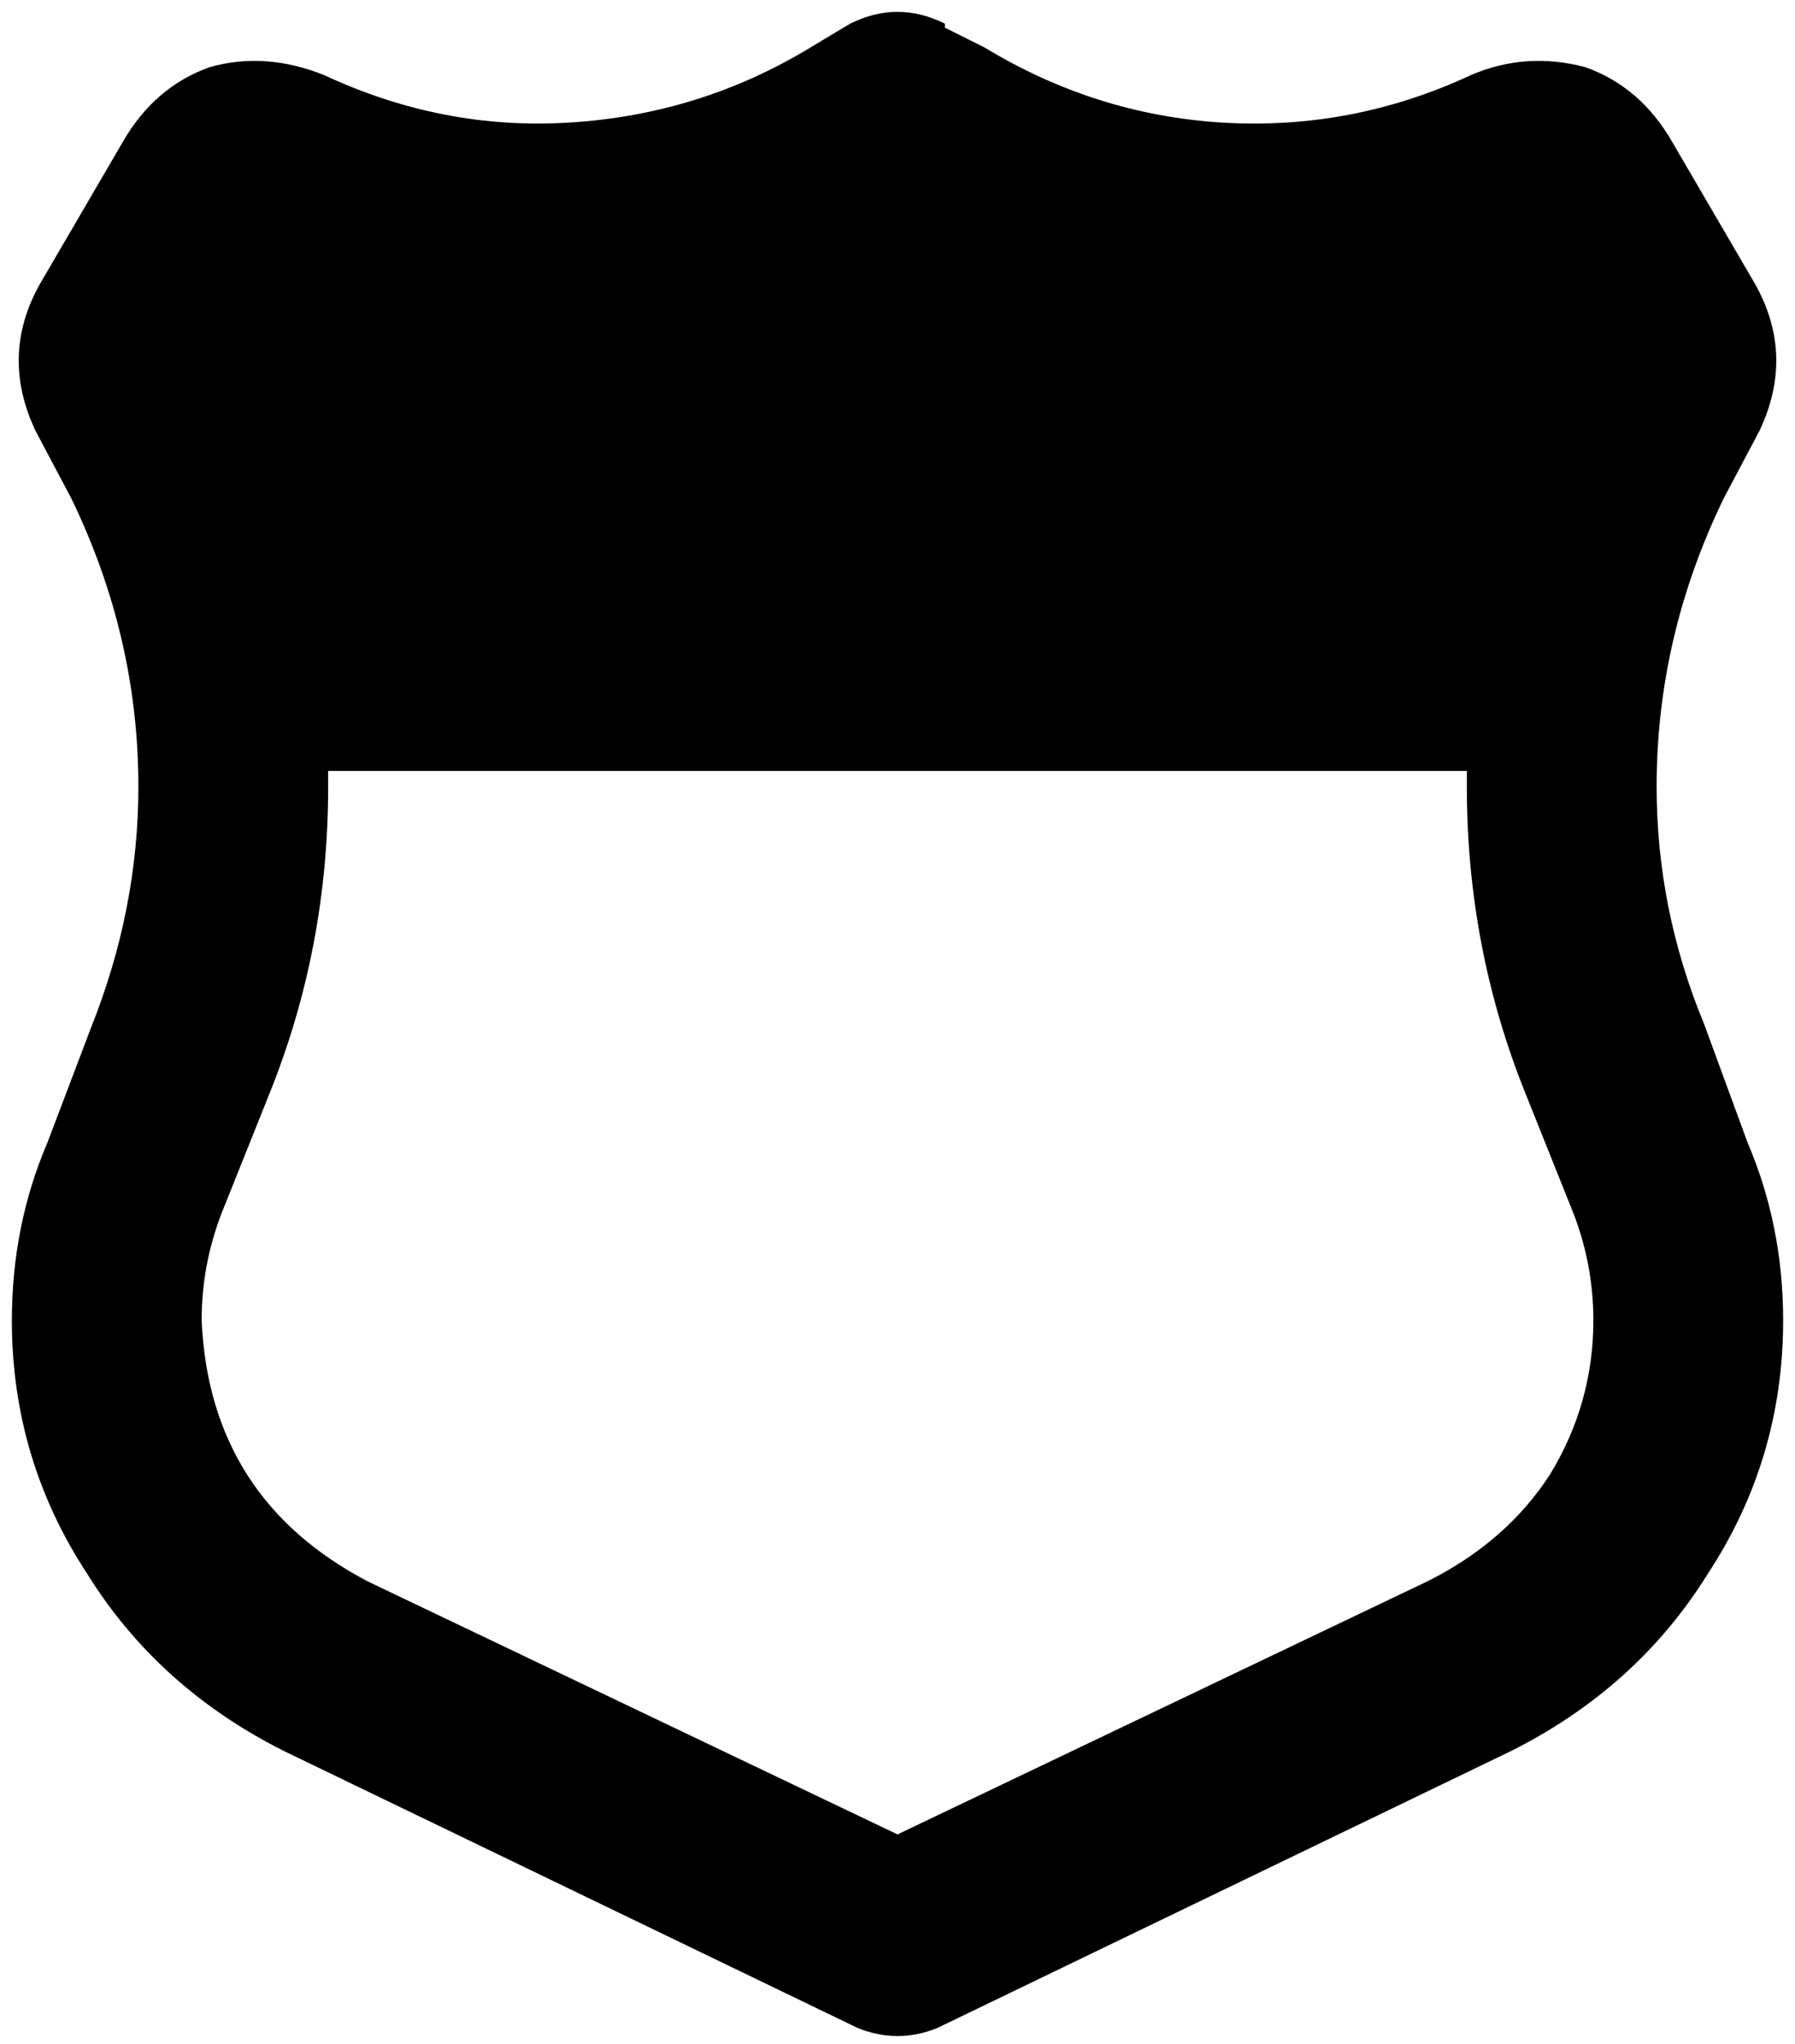 <svg xmlns="http://www.w3.org/2000/svg" viewBox="0 0 454 517">
  <path d="M 239 6 Q 227 0 215 6 L 205 12 L 205 12 Q 177 29 144 31 Q 112 33 82 19 Q 67 13 53 17 Q 39 22 31 36 L 10 72 L 10 72 Q 0 90 9 109 L 18 126 L 18 126 Q 35 161 35 199 Q 35 230 23 260 L 12 289 L 12 289 Q 3 310 3 334 Q 3 369 22 398 Q 40 427 72 443 L 217 513 L 217 513 Q 227 517 237 513 L 382 443 L 382 443 Q 414 427 432 398 Q 451 369 451 334 Q 451 310 442 289 L 431 259 L 431 259 Q 419 230 419 199 Q 419 161 436 126 L 445 109 L 445 109 Q 454 90 444 72 L 423 36 L 423 36 Q 415 22 401 17 Q 386 13 372 19 Q 342 33 309 31 Q 277 29 249 12 L 239 7 L 239 6 Z M 83 195 L 371 195 L 83 195 L 371 195 Q 371 196 371 197 Q 371 198 371 199 Q 371 240 386 277 L 398 307 L 398 307 Q 403 320 403 334 Q 403 355 392 373 Q 381 390 361 400 L 227 464 L 227 464 L 93 400 L 93 400 Q 53 379 51 334 Q 51 320 56 307 L 68 277 L 68 277 Q 83 240 83 199 Q 83 198 83 197 Q 83 196 83 195 L 83 195 Z" />
</svg>